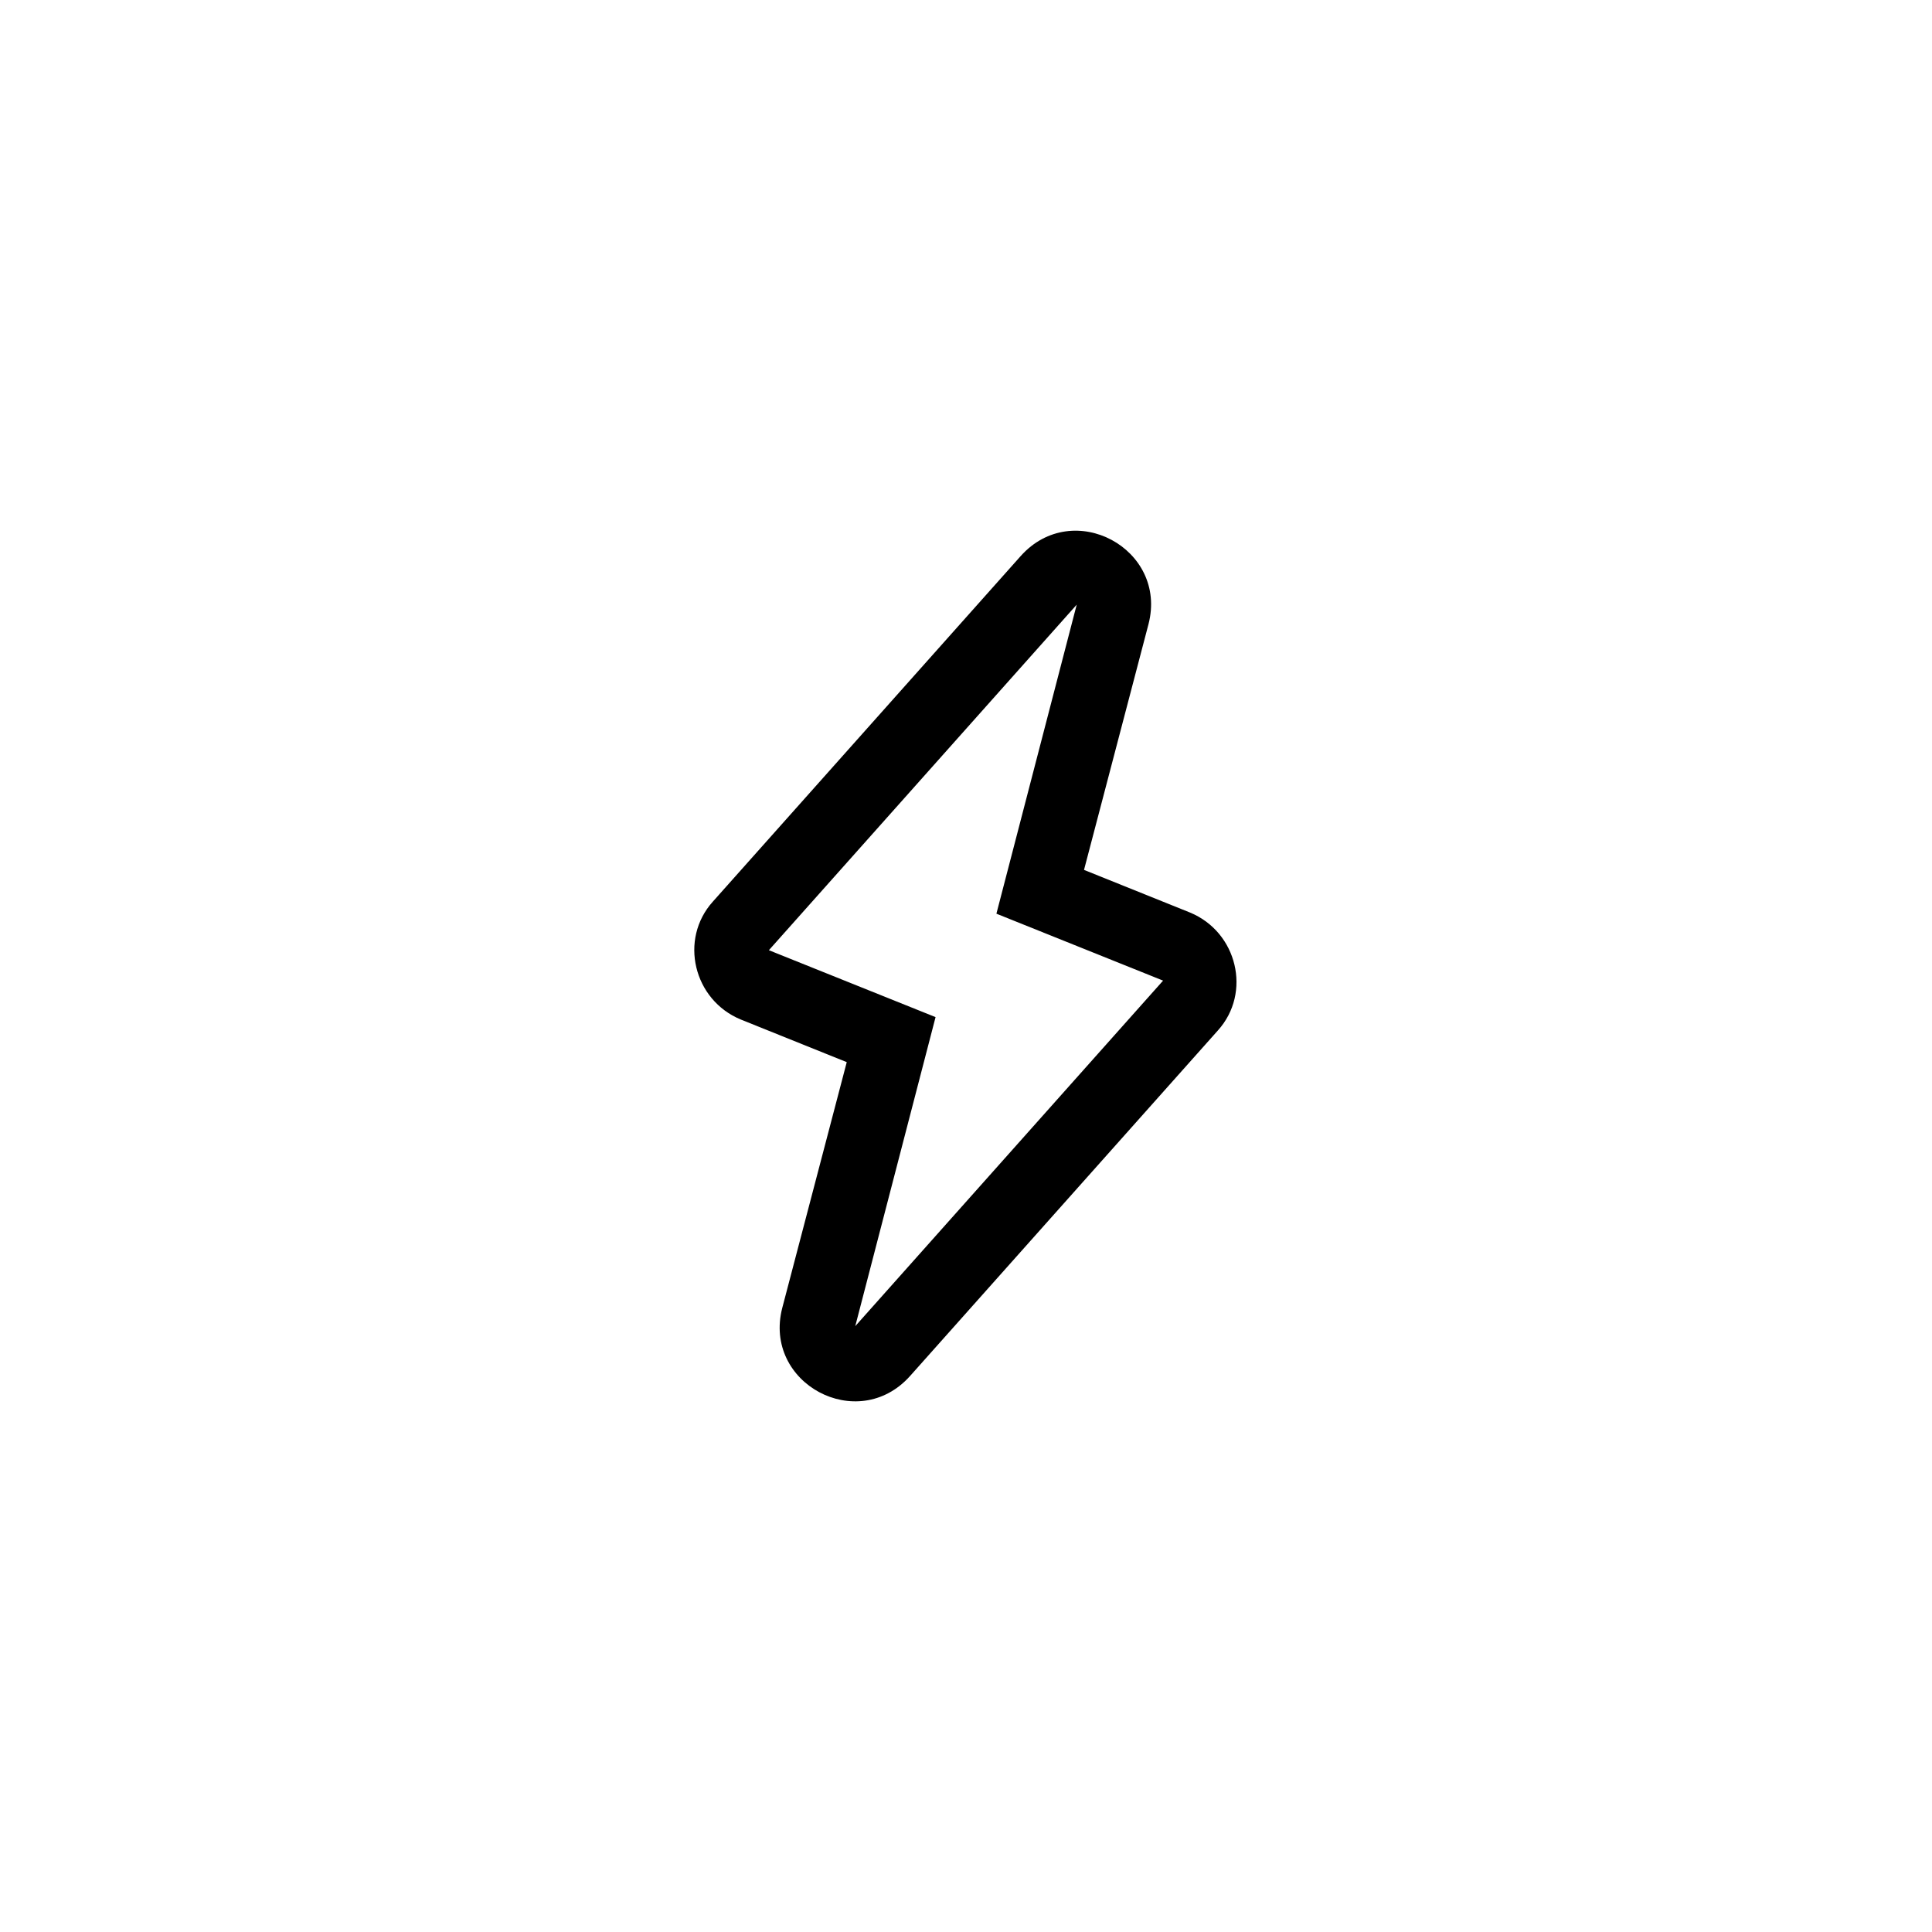 <?xml version="1.0" encoding="UTF-8"?>
<svg width="752pt" height="752pt" version="1.1" viewBox="0 0 752 752" xmlns="http://www.w3.org/2000/svg">
 <path d="m397.31 216.41c20.363-22.73 57.305-2.84 49.727 26.52l-25.102 95.664 41.203 16.574c18.469 7.578 24.152 31.258 10.891 45.938l-119.82 134.5c-20.363 22.73-57.305 2.84-49.727-26.52l25.102-95.664-41.203-16.574c-18.469-7.578-24.152-31.258-10.891-45.938zm21.785 18.941-119.82 134.5 64.879 26.047-31.258 120.29 119.82-134.5-64.879-26.047z" fill-rule="evenodd"/>
</svg>
